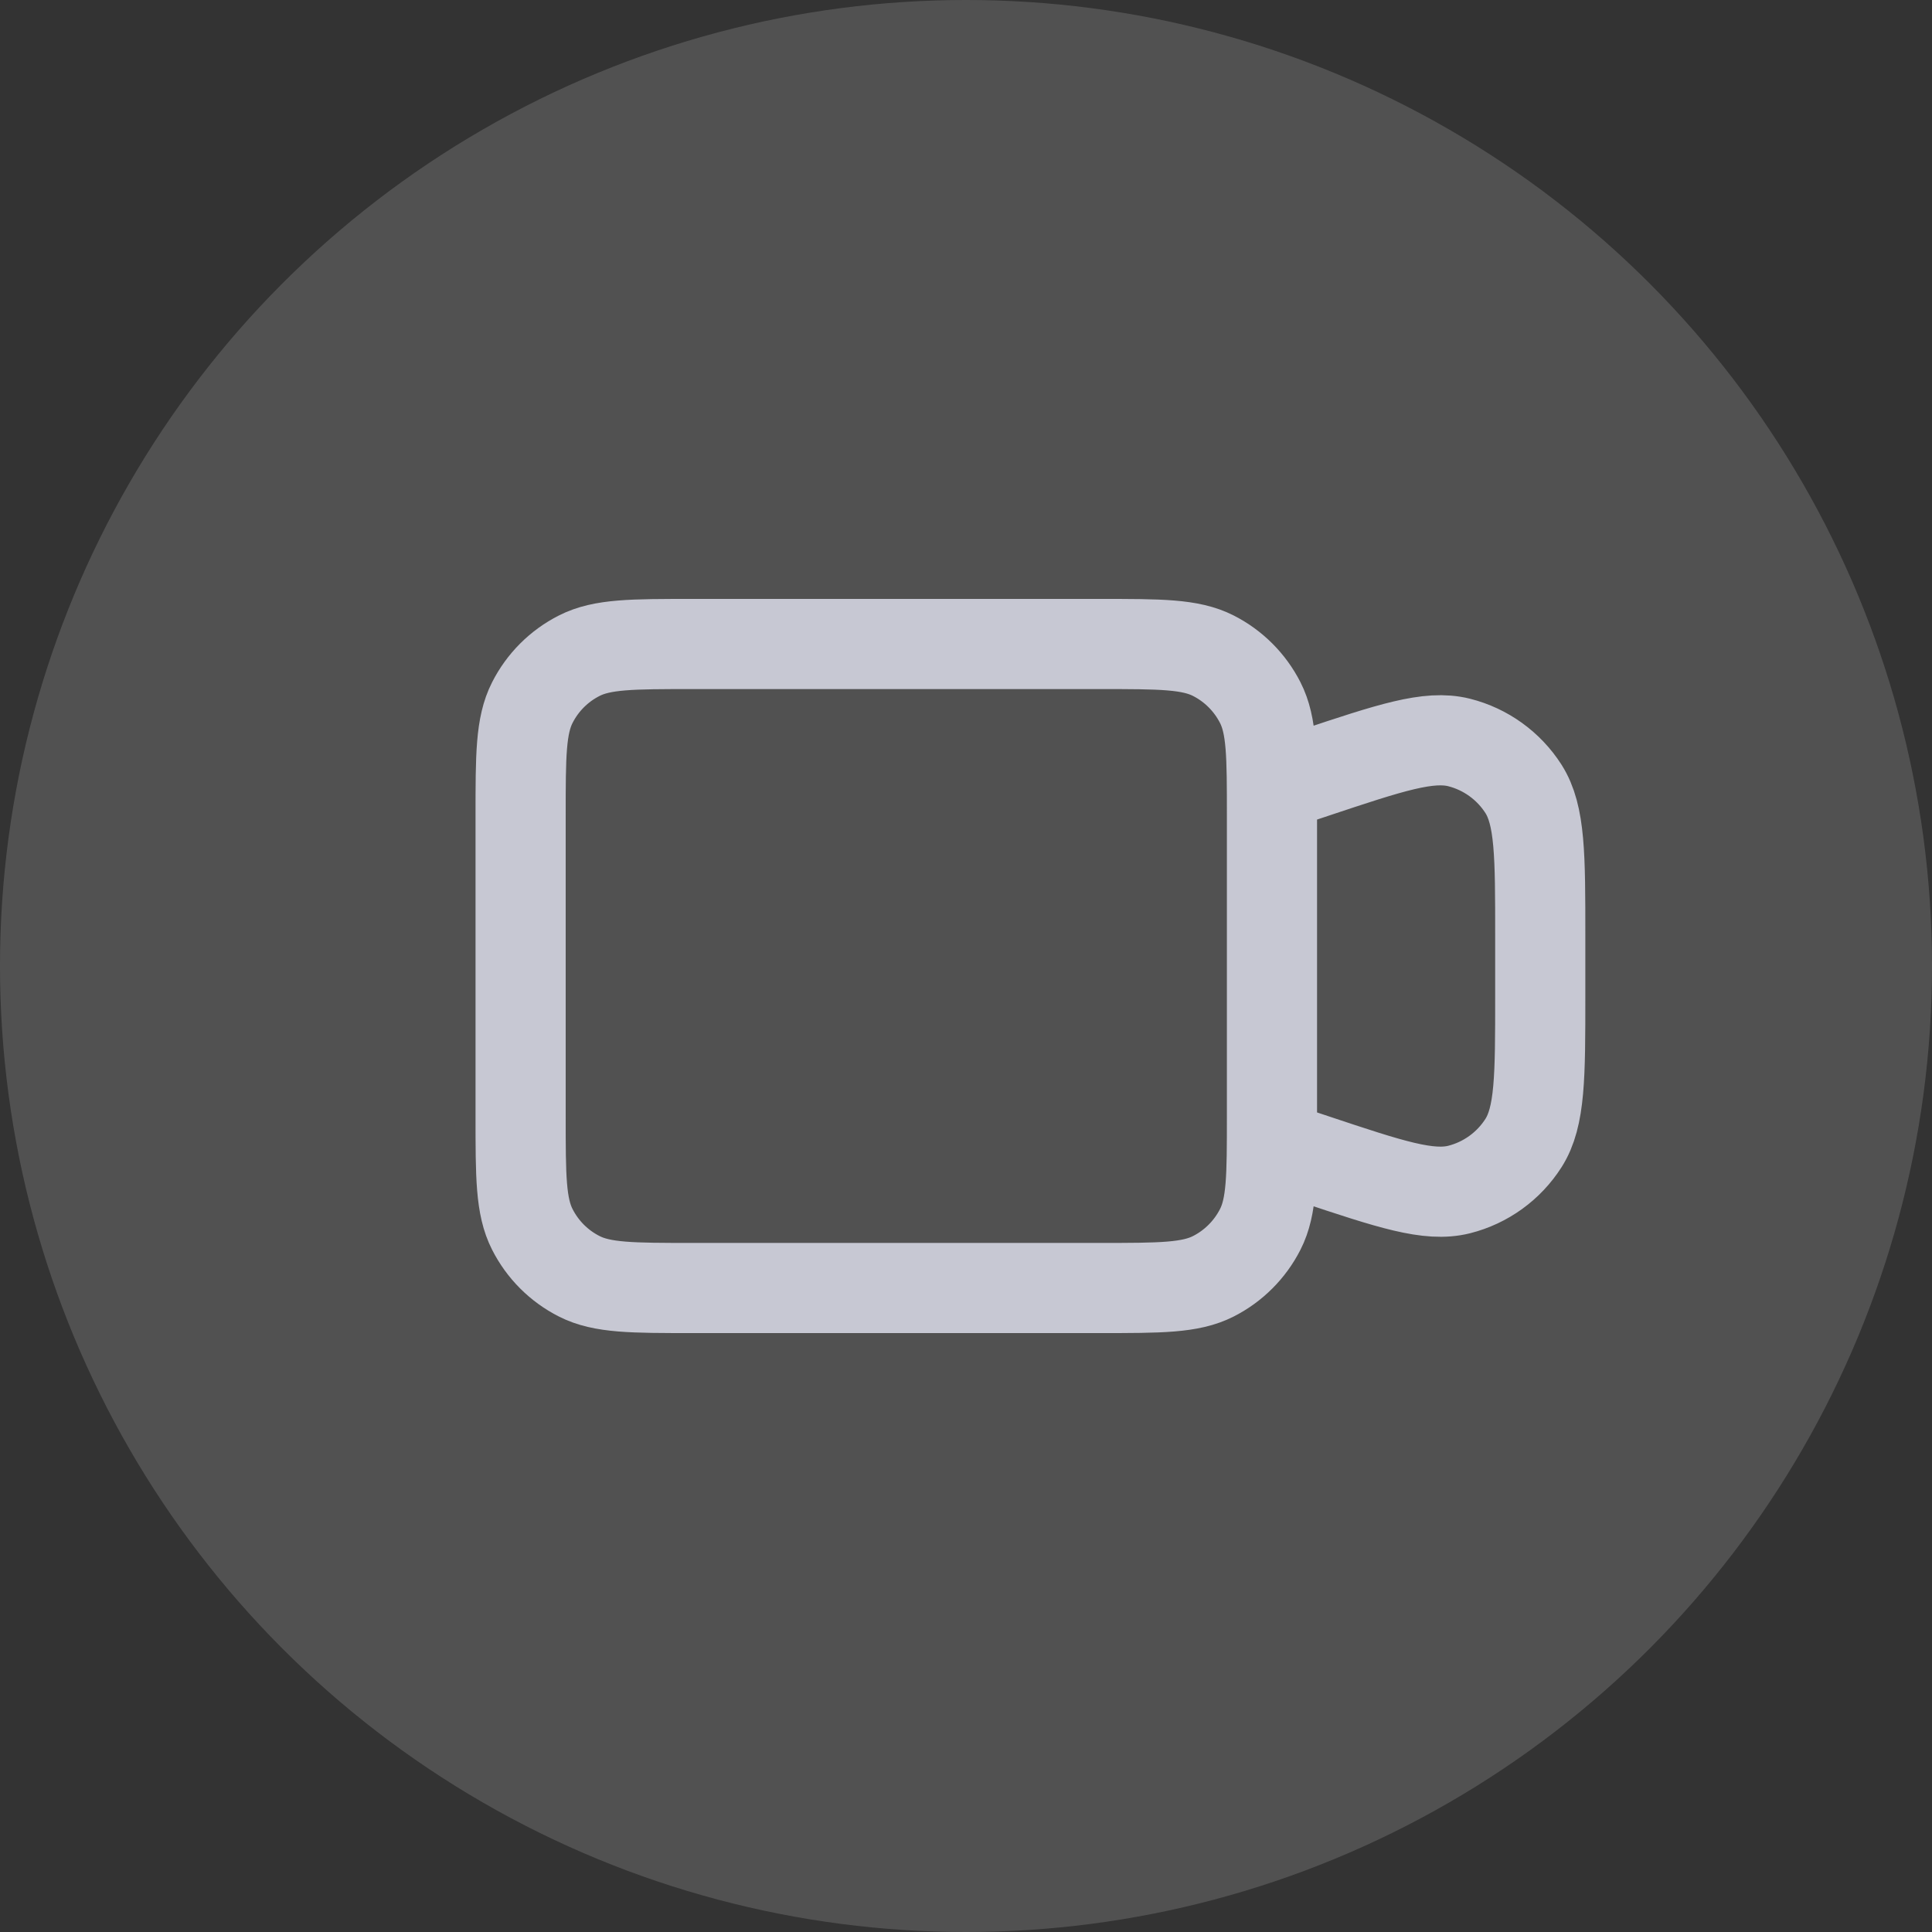 <svg width="30" height="30" viewBox="0 0 30 30" fill="none" xmlns="http://www.w3.org/2000/svg">
<rect x="0" y="0" width="30" height="30" fill="#333333" stroke="none"/>
<circle cx="15" cy="15" r="15" fill="white" fill-opacity="0.15"/>
<path d="M19.751 12.222L20.407 12.003C21.592 11.608 22.185 11.411 22.657 11.529C23.069 11.633 23.427 11.891 23.656 12.249C23.917 12.659 23.917 13.284 23.917 14.533V15.467C23.917 16.716 23.917 17.341 23.656 17.75C23.427 18.109 23.069 18.367 22.657 18.471C22.185 18.589 21.592 18.392 20.407 17.997L19.751 17.778M10.751 20H17.084C18.017 20 18.484 20 18.841 19.818C19.154 19.659 19.409 19.404 19.569 19.09C19.751 18.733 19.751 18.267 19.751 17.333V12.667C19.751 11.733 19.751 11.267 19.569 10.91C19.409 10.596 19.154 10.341 18.841 10.182C18.484 10 18.017 10 17.084 10H10.751C9.817 10 9.351 10 8.994 10.182C8.68 10.341 8.425 10.596 8.266 10.91C8.084 11.267 8.084 11.733 8.084 12.667V17.333C8.084 18.267 8.084 18.733 8.266 19.09C8.425 19.404 8.68 19.659 8.994 19.818C9.351 20 9.817 20 10.751 20Z" stroke="#C7C8D3" stroke-width="1.4" stroke-linecap="round"/>
</svg>
